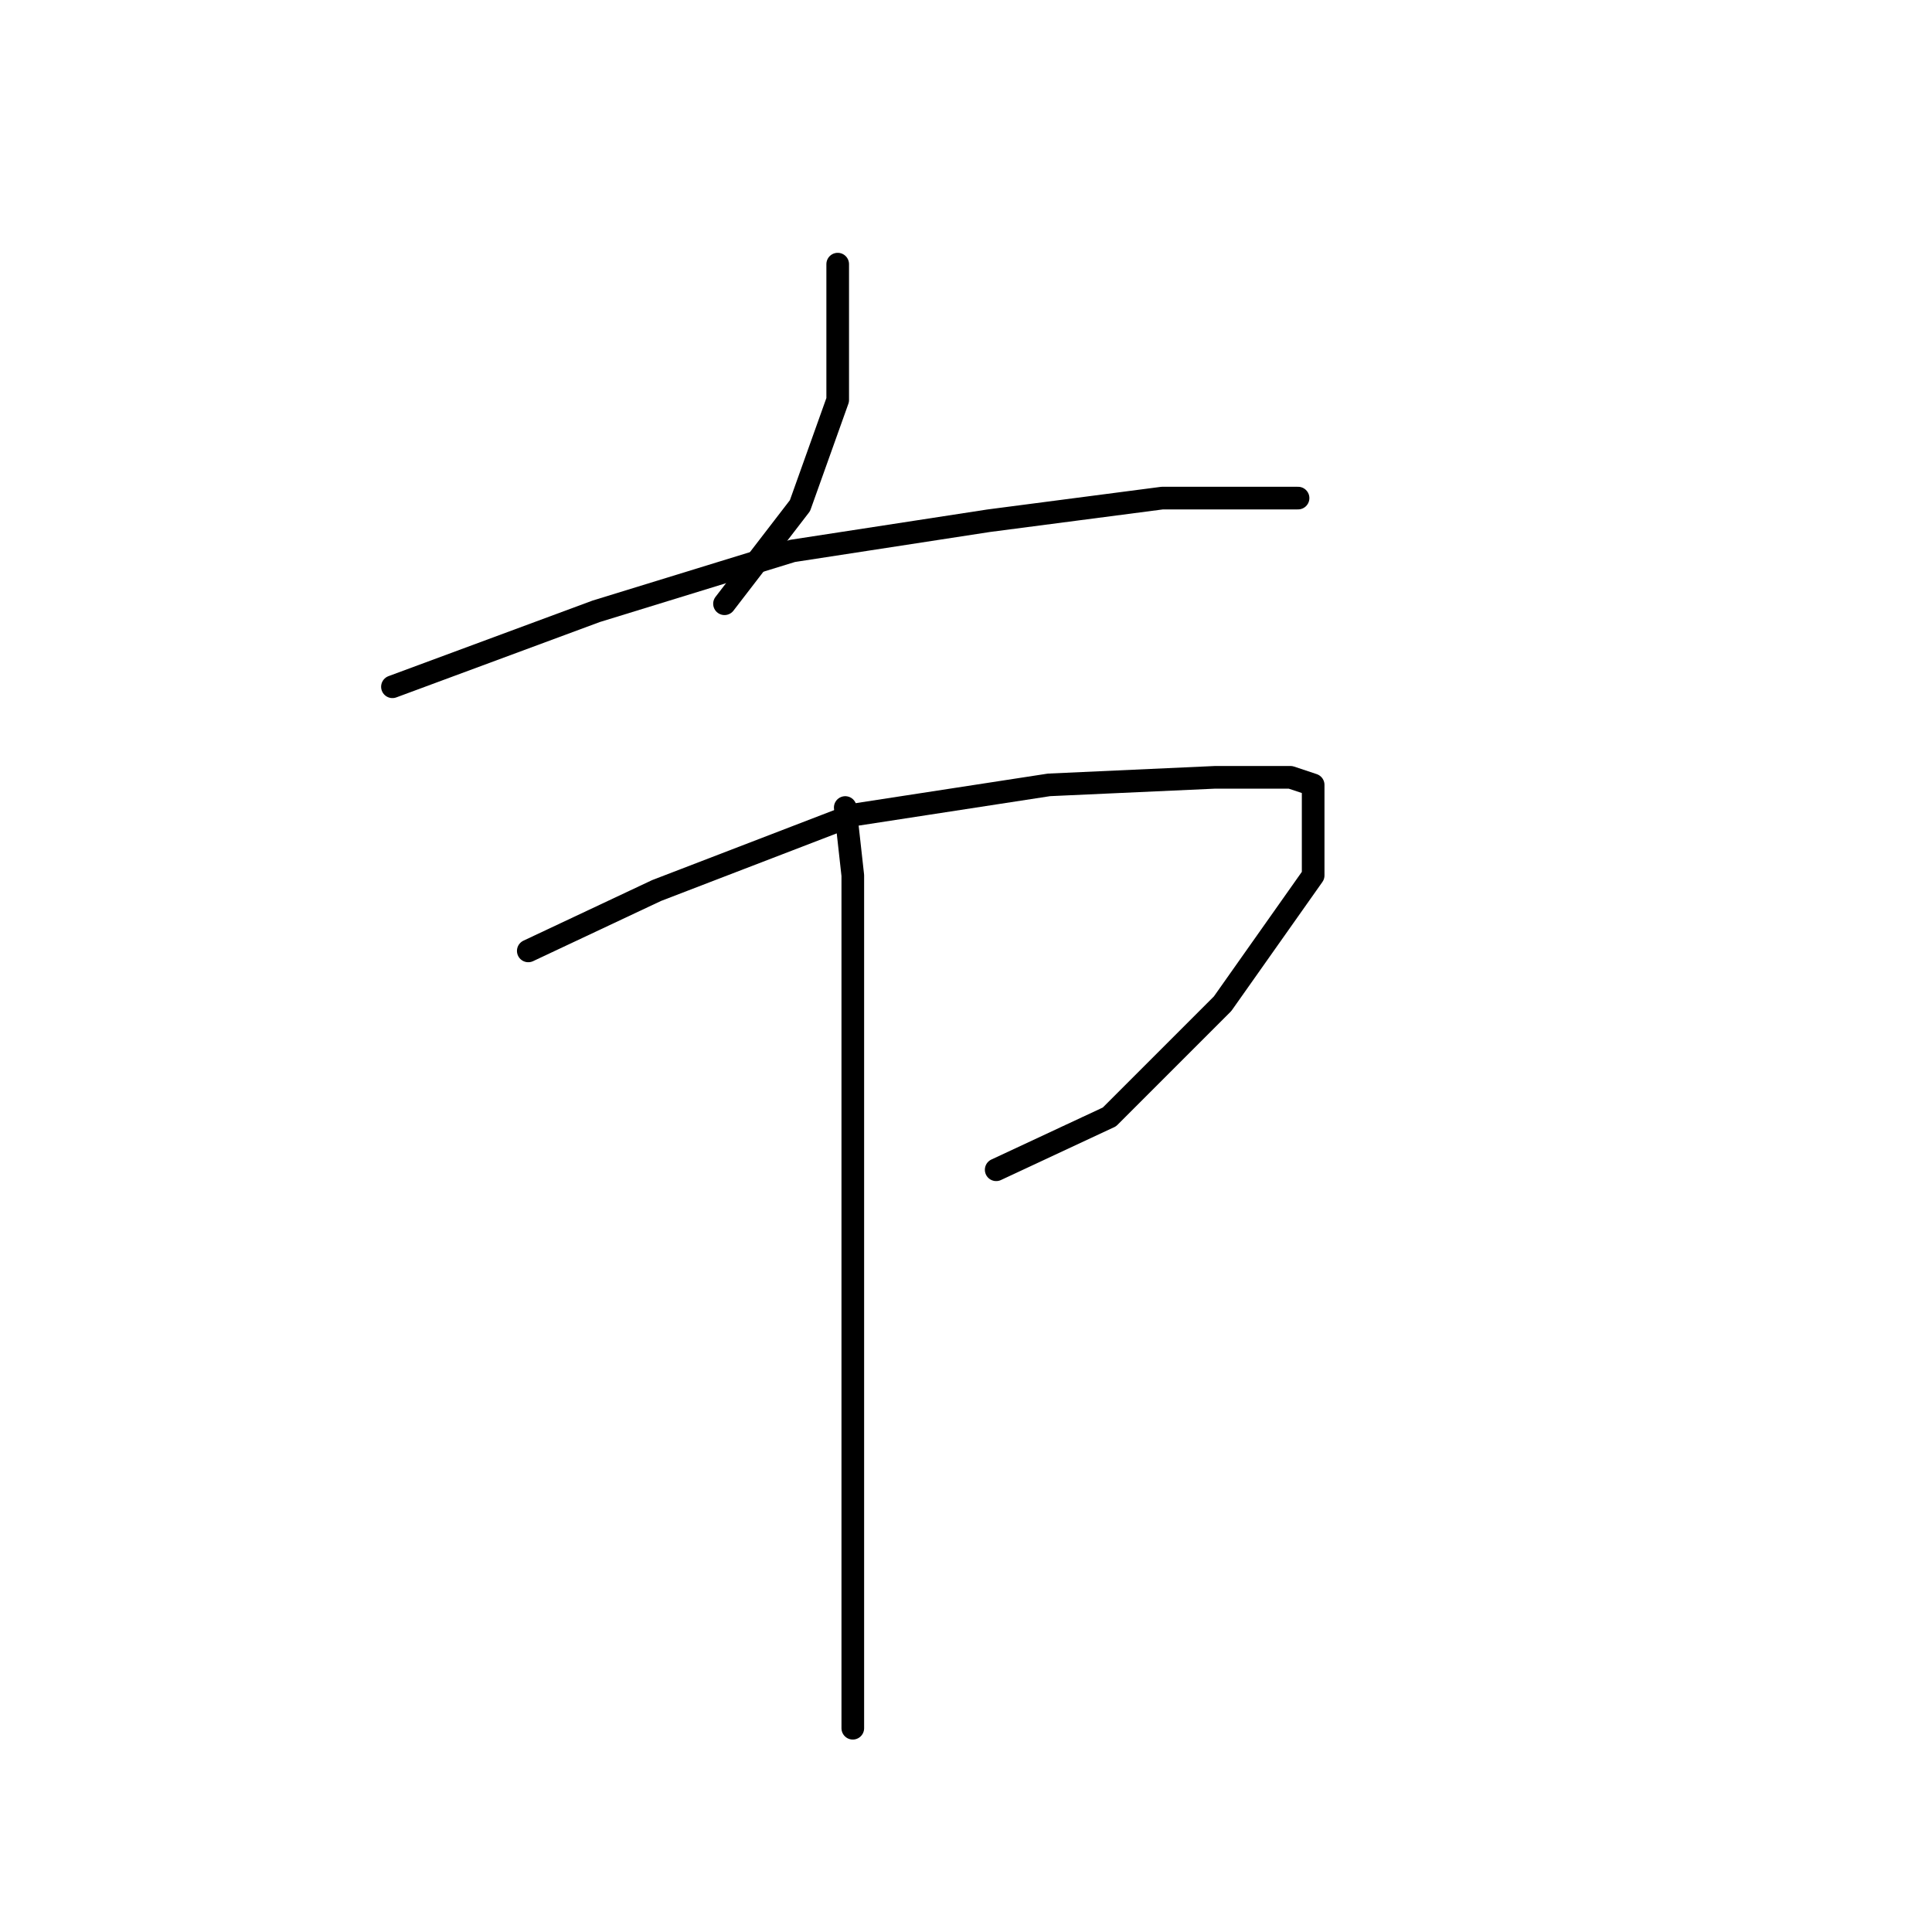 <?xml version="1.0" standalone="no"?>
    <svg width="256" height="256" xmlns="http://www.w3.org/2000/svg" version="1.1">
    <polyline stroke="black" stroke-width="3" stroke-linecap="round" fill="transparent" stroke-linejoin="round" points="111 35 111 53 106 67 96 80 96 80 " />
        <polyline stroke="black" stroke-width="3" stroke-linecap="round" fill="transparent" stroke-linejoin="round" points="52 91 79 81 105 73 131 69 154 66 168 66 172 66 172 66 " />
        <polyline stroke="black" stroke-width="3" stroke-linecap="round" fill="transparent" stroke-linejoin="round" points="70 126 87 118 113 108 139 104 161 103 171 103 174 104 174 116 162 133 147 148 132 155 132 155 " />
        <polyline stroke="black" stroke-width="3" stroke-linecap="round" fill="transparent" stroke-linejoin="round" points="112 107 113 116 113 128 113 153 113 184 113 207 113 224 113 229 113 229 " />
        </svg>